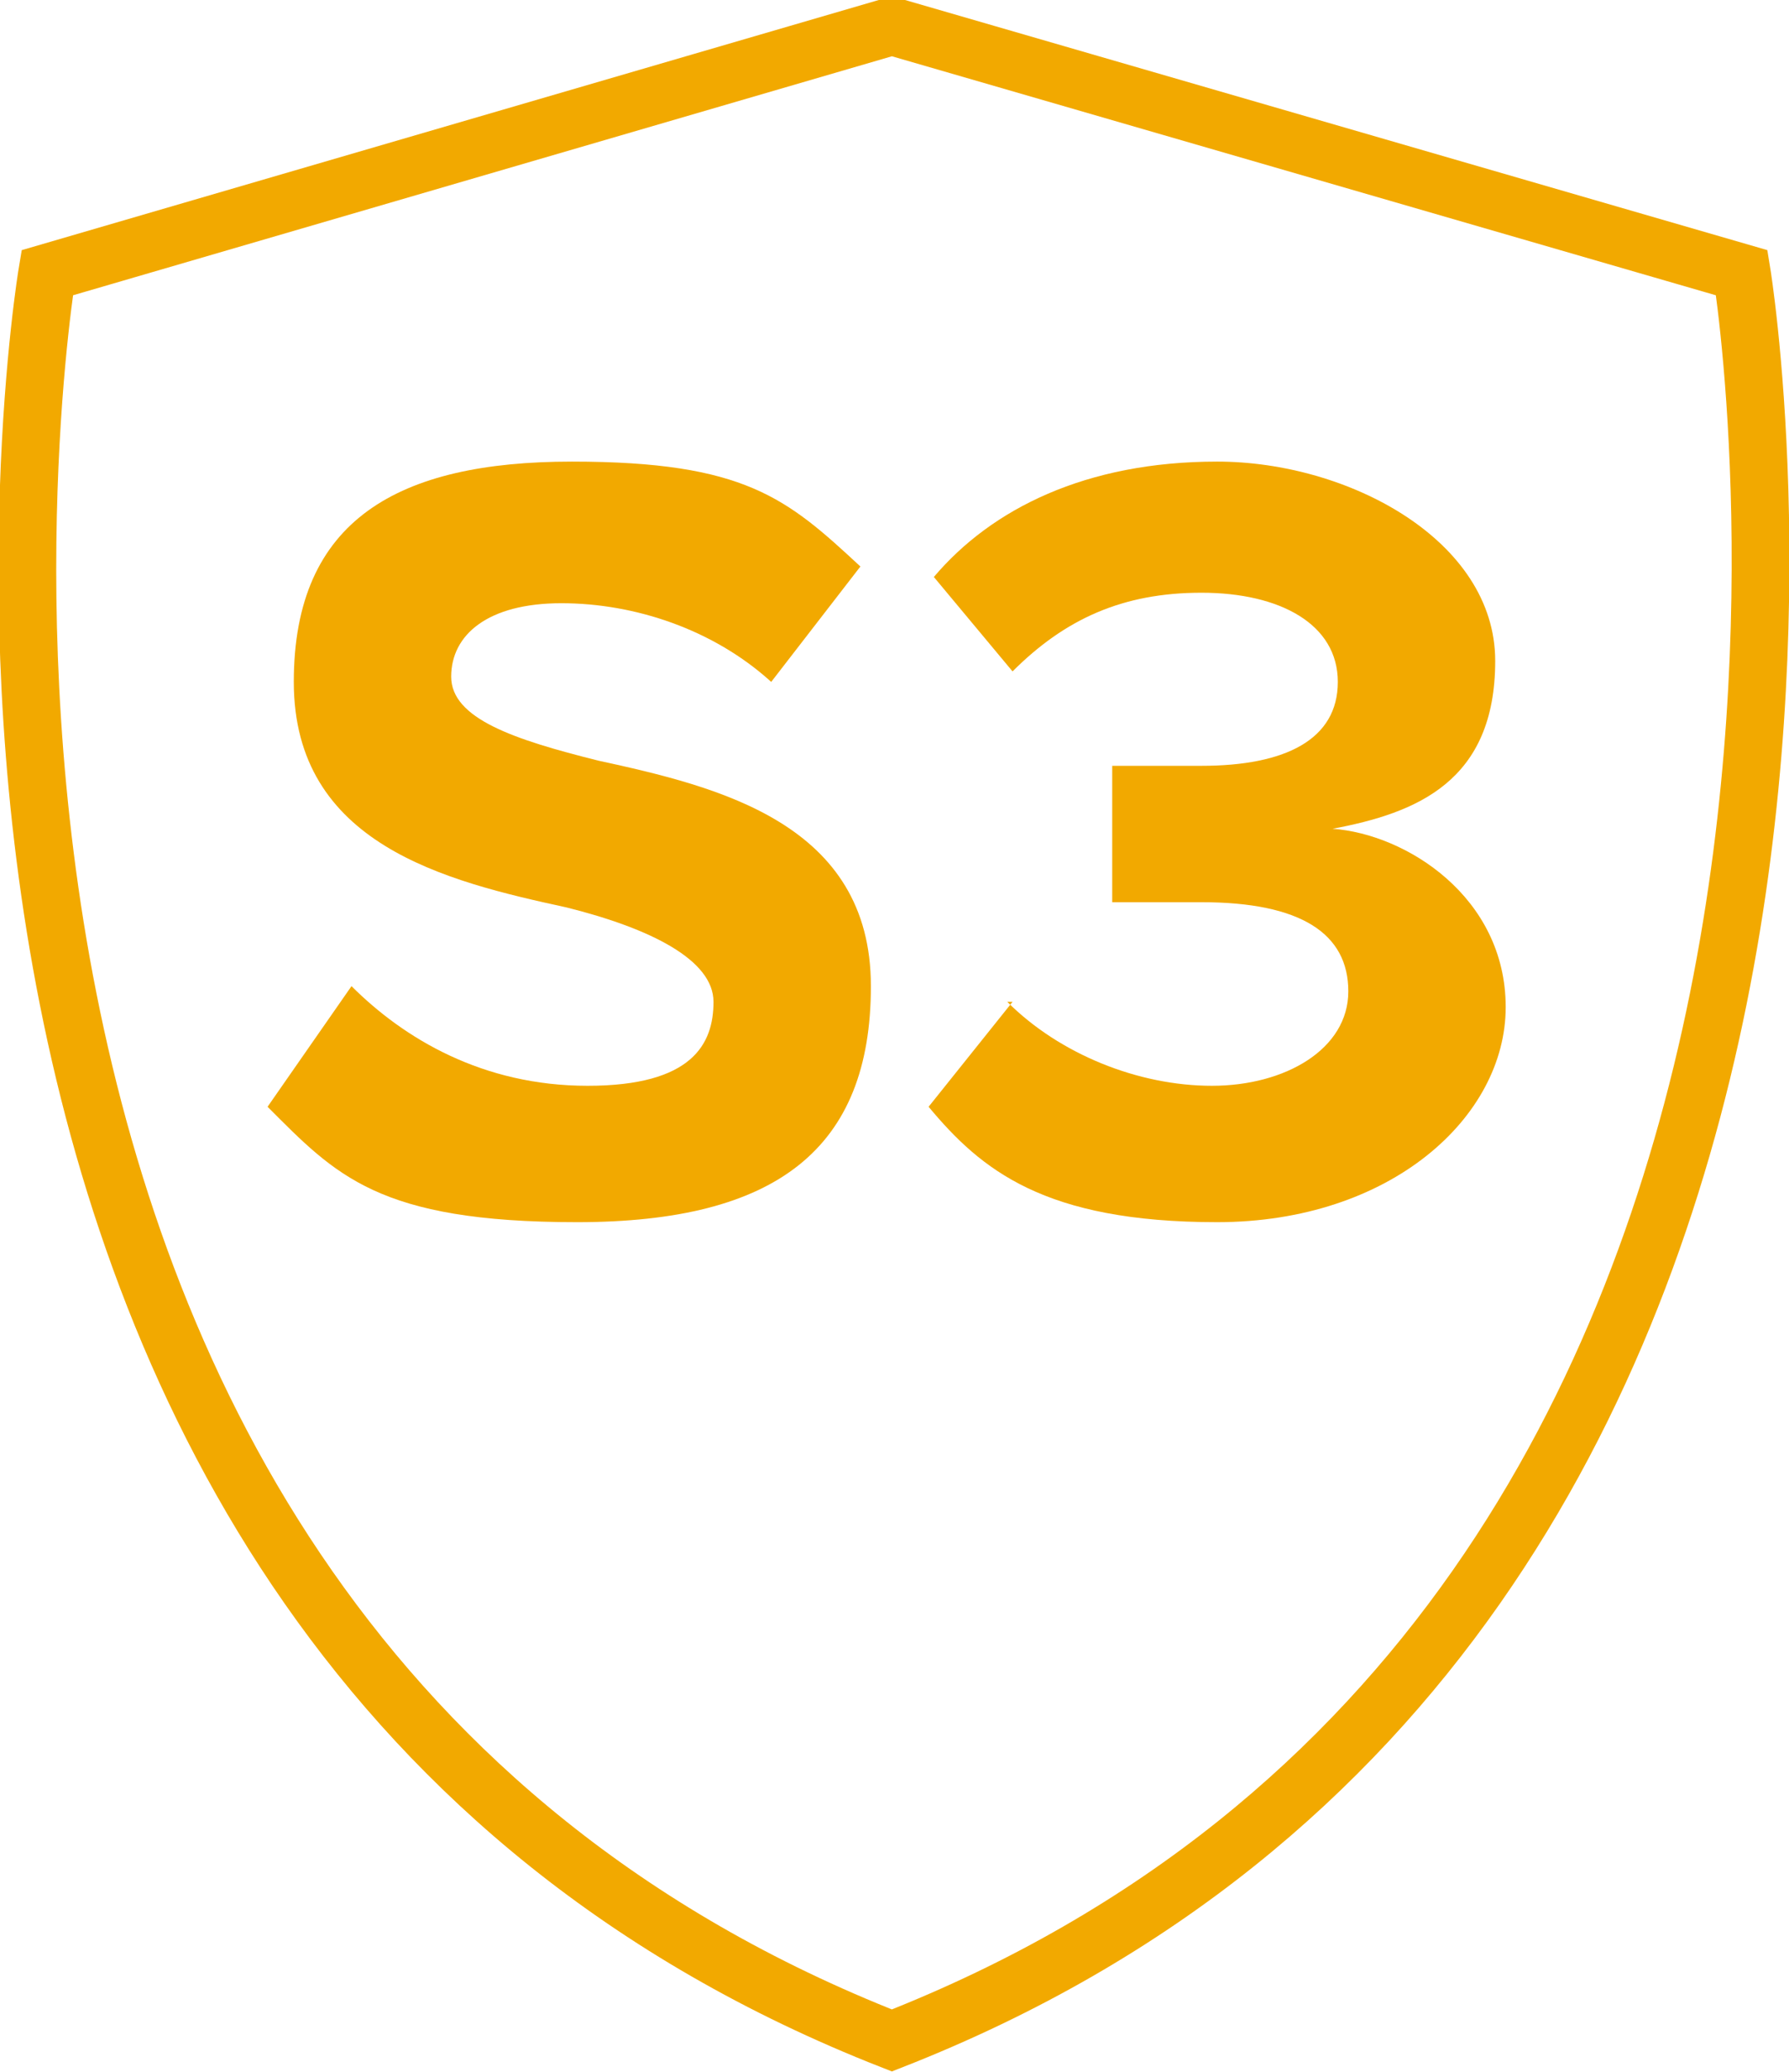 <?xml version="1.0" encoding="UTF-8"?>
<svg id="Layer_1" data-name="Layer 1" xmlns="http://www.w3.org/2000/svg" version="1.1" viewBox="0 0 34.1 39.5">
  <defs>
    <style>
      .cls-1 {
        fill: #f2a900;
        stroke-width: 0px;
      }

      .cls-2 {
        fill: none;
        stroke: #f2a900;
        stroke-miterlimit: 10;
        stroke-width: 1.1px;
      }

      .cls-3 {
        isolation: isolate;
      }
    </style>
  </defs>
  <g class="cls-3">
    <g class="cls-3">
      <path class="cls-1" d="M6.7,18.8c1,1,2.5,1.9,4.5,1.9s2.4-.8,2.4-1.6-1.2-1.4-2.8-1.8c-2.3-.5-5.2-1.2-5.2-4.3s2-4.2,5.3-4.2,4.1.7,5.5,2l-1.7,2.2c-1.1-1-2.6-1.5-4-1.5s-2.1.6-2.1,1.4,1.2,1.2,2.8,1.6c2.3.5,5.2,1.2,5.2,4.3s-1.8,4.5-5.6,4.5-4.6-.9-5.9-2.2l1.6-2.3Z"/>
      <path class="cls-1" d="M19.2,19.1c1,1,2.5,1.6,3.9,1.6s2.6-.7,2.6-1.8-.9-1.7-2.8-1.7-1.5,0-1.7,0v-2.6c.3,0,1.2,0,1.7,0,1.6,0,2.6-.5,2.6-1.6s-1.1-1.7-2.6-1.7-2.6.5-3.6,1.5l-1.5-1.8c1.1-1.3,2.9-2.2,5.4-2.2s5.3,1.5,5.3,3.8-1.5,2.9-3.1,3.2c1.4.1,3.3,1.3,3.3,3.4s-2.2,4.1-5.5,4.1-4.5-1-5.5-2.2l1.6-2Z"/>
    </g>
  </g>
  <path class="cls-2" d="M33.2,5.2L17,.5.9,5.2S-3.4,30.9,17,38.9C37.4,30.9,33.2,5.2,33.2,5.2Z"/>
</svg>